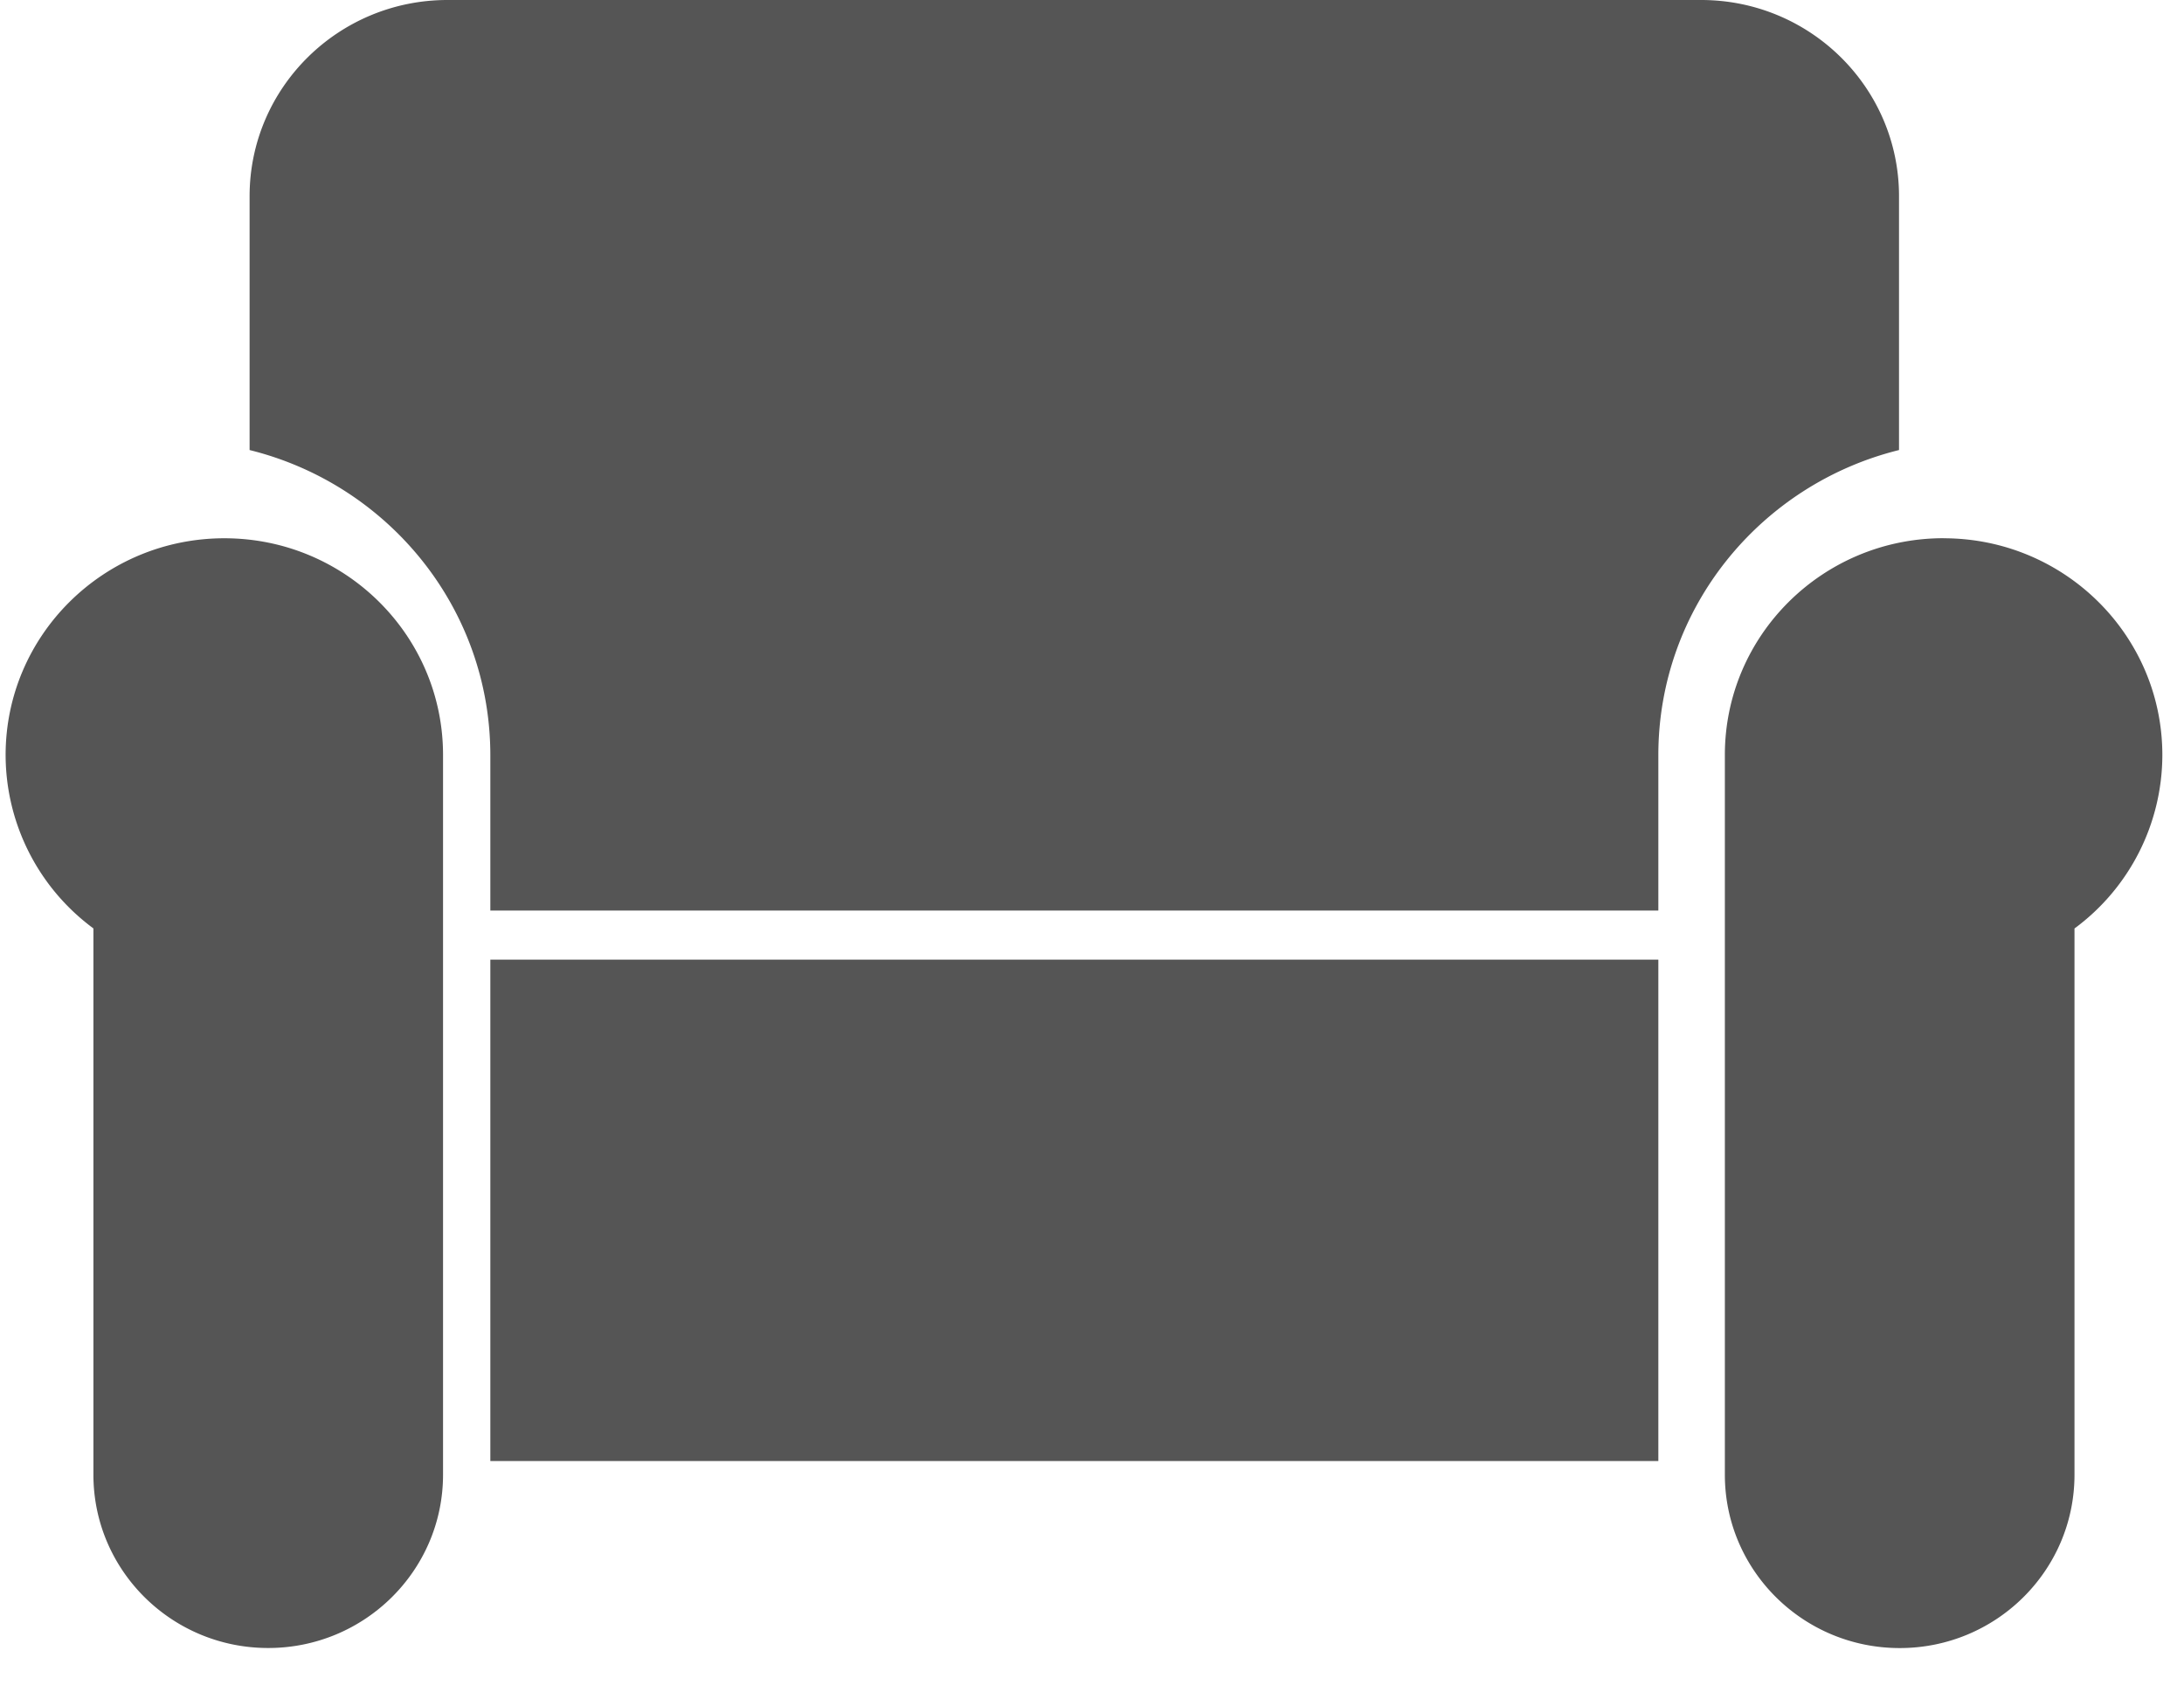 <?xml version="1.0" encoding="UTF-8"?><svg width="35" height="27" xmlns="http://www.w3.org/2000/svg"><g fill="none" fill-rule="evenodd"><g transform="translate(-336 -1253)" fill="#555555"><g transform="translate(203 1059)"><g transform="translate(0 194)"><g transform="translate(133)"><path d="M3.596 8.627C5.53 8.627 7.1 10.182 7.1 12.1v11.535c0 1.534-1.255 2.778-2.802 2.778-1.547 0-2.801-1.244-2.801-2.778V14.88A3.459 3.459 0 0 1 .09 12.101c0-1.919 1.57-3.474 3.506-3.474zm27.551 0c1.936 0 3.506 1.555 3.506 3.474a3.459 3.459 0 0 1-1.408 2.78v8.755c0 1.534-1.254 2.778-2.801 2.778-1.547 0-2.802-1.244-2.802-2.778V12.1c0-1.919 1.57-3.474 3.505-3.474zM7.172 0h20.089c1.752 0 3.172 1.408 3.172 3.145v4.068c-2.214.548-3.857 2.526-3.857 4.891v2.49H7.858v-2.49C7.857 9.739 6.215 7.761 4 7.213V3.145C4 1.408 5.42 0 7.172 0zm.686 23.416V15.38h18.718v8.036H7.858z"/></g></g></g></g></g></svg>